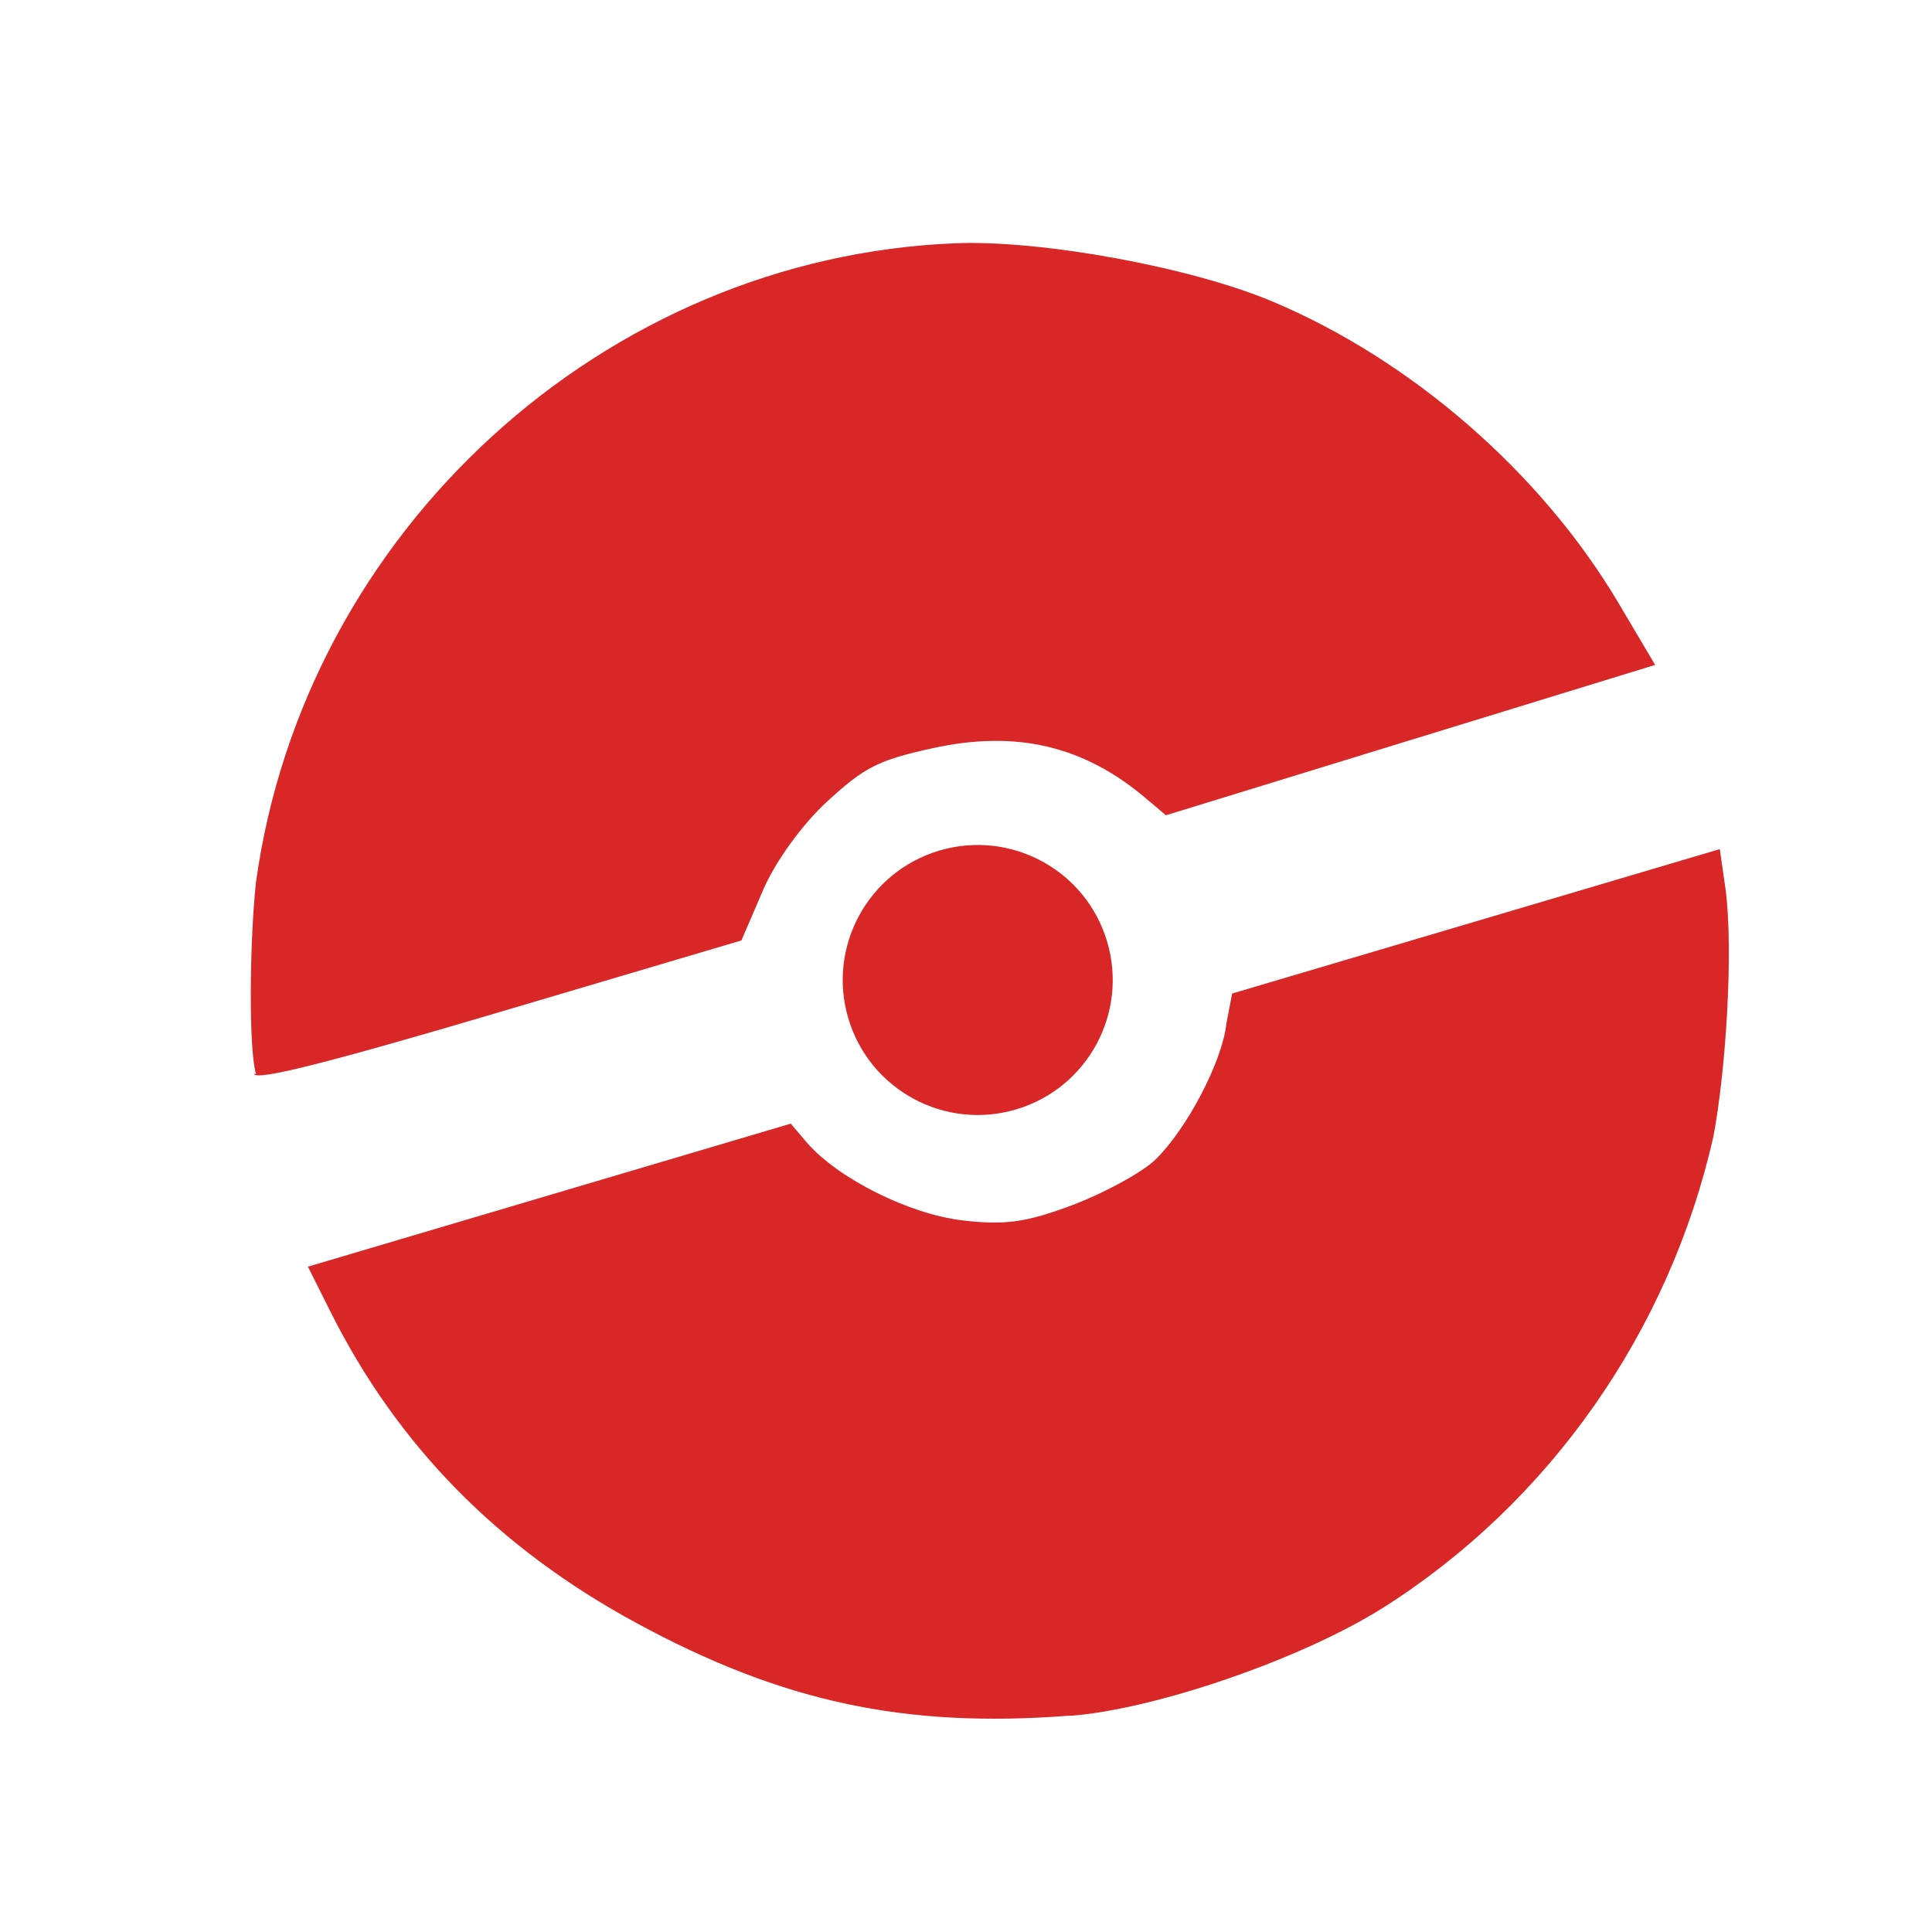 <svg width="64" height="64" viewBox="0 0 64 64" fill="none" xmlns="http://www.w3.org/2000/svg">
<path d="M35.37 56.838C29.946 57.248 25.889 56.375 21.069 53.757C16.498 51.276 13.168 47.886 10.947 43.451L10.2 41.96L18.197 39.591L26.196 37.222L26.733 37.856C27.77 39.044 30.108 40.215 31.87 40.425C33.291 40.594 34 40.494 35.546 39.912C36.583 39.519 37.831 38.841 38.275 38.413C39.312 37.406 40.492 35.166 40.626 33.905L40.816 32.912L48.895 30.52L56.97 28.128L57.162 29.461C57.431 31.539 57.162 35.531 56.759 37.646C55.299 44.114 51.321 49.781 45.805 53.265C43.143 54.946 38.286 56.624 35.468 56.837L35.37 56.838Z" fill="#D92626"/>
<path d="M8.481 35.577C8.231 34.764 8.27 31.136 8.481 29.215C10.094 17.579 20.022 8.517 31.659 8.058C34.509 7.946 39.438 8.849 42.127 9.977C46.746 11.915 51.036 15.644 53.598 19.948L54.829 22.026L46.724 24.516L38.622 27.007L37.97 26.455C35.909 24.703 33.664 24.175 30.885 24.787C29.099 25.18 28.643 25.407 27.406 26.546C26.58 27.301 25.677 28.545 25.27 29.503L24.56 31.153L16.537 33.53C10.875 35.206 8.485 35.809 8.415 35.575L8.481 35.577Z" fill="#D92626"/>
<path d="M33.659 36.751C36.027 36.05 37.377 33.562 36.676 31.194C35.975 28.826 33.487 27.475 31.119 28.176C28.751 28.878 27.4 31.366 28.101 33.734C28.803 36.102 31.291 37.453 33.659 36.751Z" fill="#D92626"/>
</svg>
